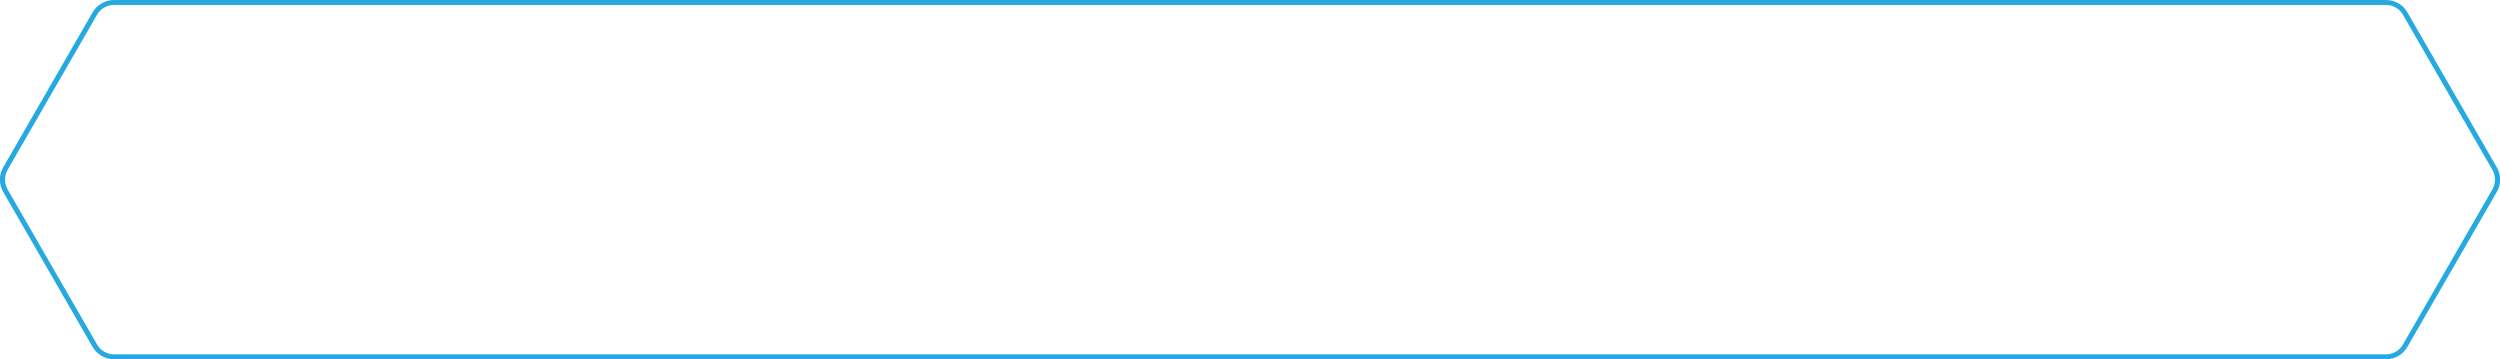 <?xml version="1.0" encoding="UTF-8"?> <svg xmlns="http://www.w3.org/2000/svg" id="Layer_2" data-name="Layer 2" viewBox="0 0 1017.4 146.2"><defs><style> .cls-1 { fill: #26a9e0; } </style></defs><g id="Layer_1-2" data-name="Layer 1"><path class="cls-1" d="M971,2c2.8,0,5.5,1.5,6.9,4l36.4,63.1c1.4,2.5,1.4,5.5,0,8l-36.4,63.1c-1.4,2.5-4.1,4-6.9,4H46.4c-2.8,0-5.5-1.5-6.9-4L3.1,77.1c-1.4-2.5-1.4-5.5,0-8L39.5,6c1.4-2.5,4.1-4,6.9-4H971m0-2H46.4c-3.6,0-6.9,1.9-8.7,5L1.3,68.1c-1.8,3.1-1.8,6.9,0,10l36.4,63.1c1.8,3.1,5.1,5,8.7,5H971c3.6,0,6.9-1.9,8.7-5l36.4-63.1c1.8-3.1,1.8-6.9,0-10l-36.4-63.1c-1.8-3.1-5.1-5-8.7-5h0Z"></path></g></svg> 